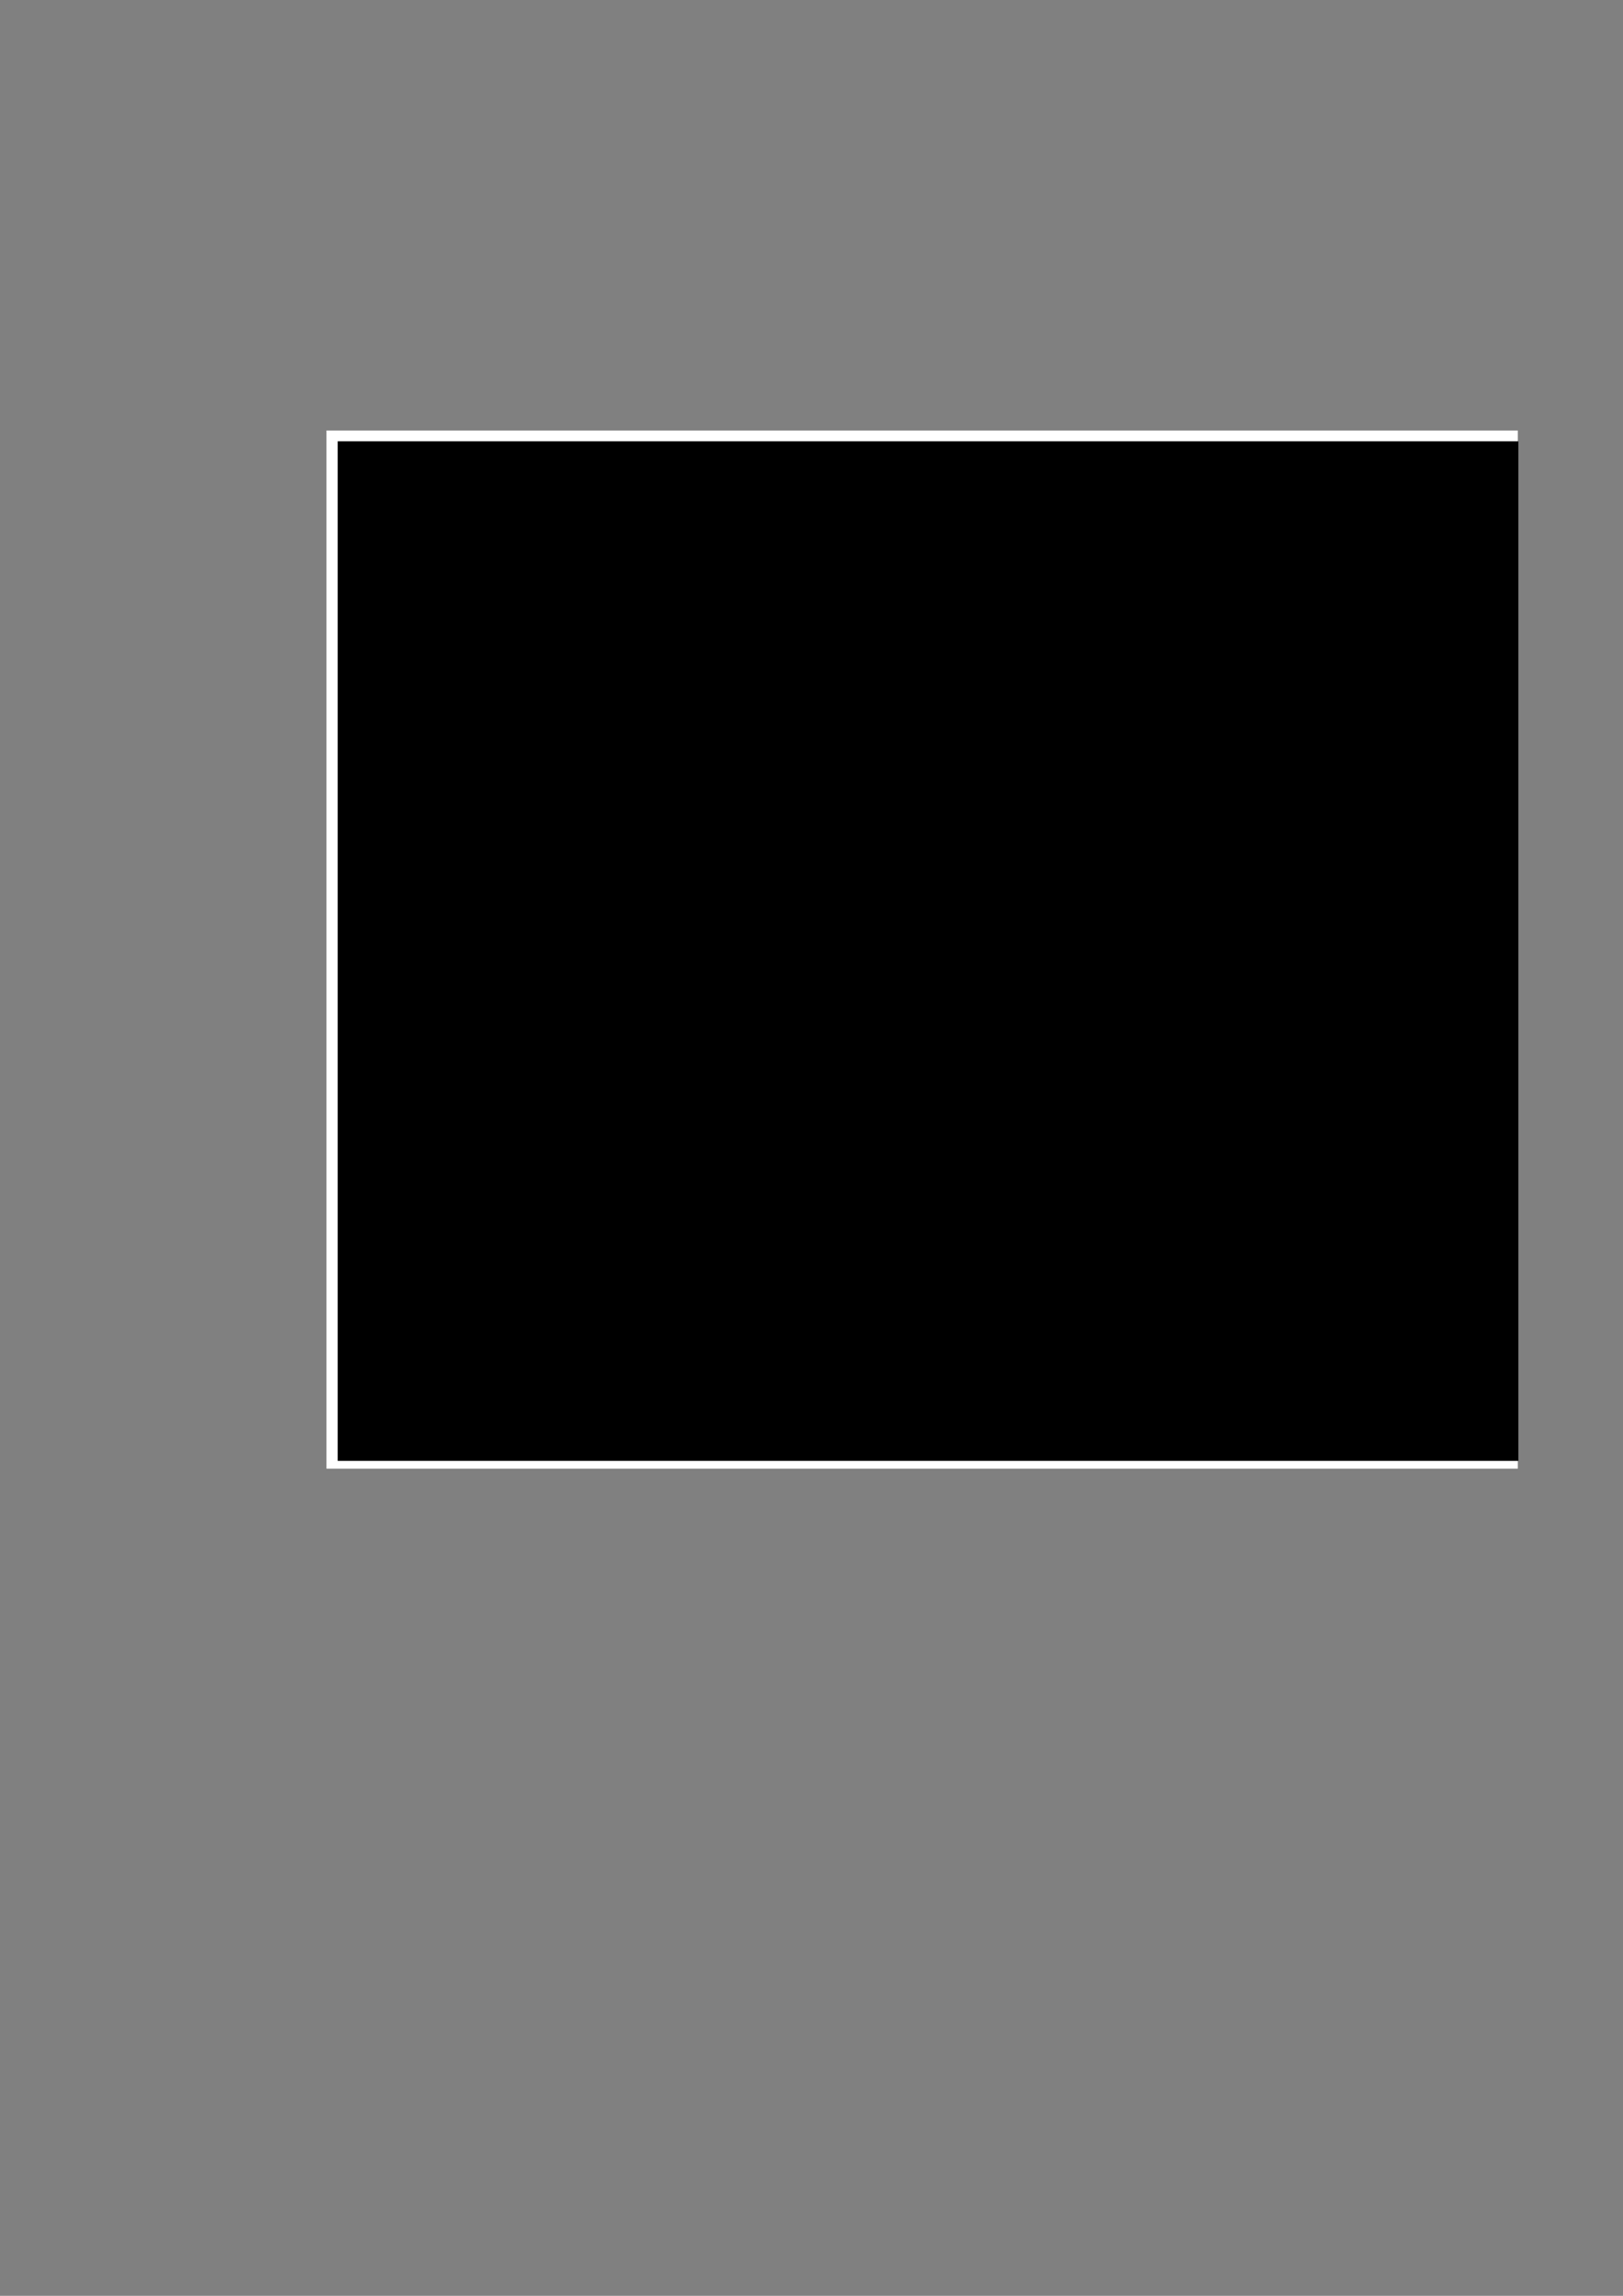 <?xml version="1.0" encoding="UTF-8" standalone="no"?>
<!-- Created with Inkscape (http://www.inkscape.org/) -->

<svg
   xmlns:dc="http://purl.org/dc/elements/1.1/"
   xmlns:cc="http://creativecommons.org/ns#"
   xmlns:rdf="http://www.w3.org/1999/02/22-rdf-syntax-ns#"
   xmlns:svg="http://www.w3.org/2000/svg"
   xmlns="http://www.w3.org/2000/svg"
   xmlns:sodipodi="http://sodipodi.sourceforge.net/DTD/sodipodi-0.dtd"
   xmlns:inkscape="http://www.inkscape.org/namespaces/inkscape"
   width="744.094"
   height="1052.362"
   id="svg3821"
   version="1.1"
   inkscape:version="0.48.5 r10040"
   sodipodi:docname="Nowy dokument 6">
  <rect width="100%" height="100%" fill="#808080" stroke="none"/>
  <defs
     id="defs3823" />
  <sodipodi:namedview
     id="base"
     pagecolor="#ffffff"
     bordercolor="#666666"
     borderopacity="1.0"
     inkscape:pageopacity="0.0"
     inkscape:pageshadow="2"
     inkscape:zoom="0.98994949"
     inkscape:cx="309.99213"
     inkscape:cy="851.93955"
     inkscape:document-units="px"
     inkscape:current-layer="layer1"
     showgrid="false"
     inkscape:window-width="1274"
     inkscape:window-height="897"
     inkscape:window-x="1920"
     inkscape:window-y="0"
     inkscape:window-maximized="0" />
  <g
     inkscape:label="Layer 1"
     inkscape:groupmode="layer"
     id="layer1">
    <g
       id="layer1-7-5"
       inkscape:label="Layer 1"
       transform="matrix(1,0,0,1.008,1100.281,-476.093)"
       style="fill:#ffffff">
      <rect
         ry="0"
         y="668.089"
         x="-950.613"
         height="472.084"
         width="546.2"
         id="rect4406-9"
         style="fill:#ffffff;fill-opacity:1" />
      <rect
         y="674.116"
         x="-943.338"
         height="460.276"
         width="533.191"
         id="rect3305-3"
         style="fill:#ffffff;fill-opacity:1" />
      <path
         style="fill:#ffffff;fill-opacity:1"
         d="m 7.628,236.23 0,-229.717 266.274,0 266.274,0 0,229.717 0,229.717 -266.274,0 -266.274,0 0,-229.717 z m 172.642,140.094 0,-71.698 -61.557,0 -61.557,0 0,71.698 0,71.698 61.557,0 61.557,0 0,-71.698 z m 300,0 0,-71.698 -61.557,0 -61.557,0 0,71.698 0,71.698 61.557,0 61.557,0 0,-71.698 z m -165.608,30.154 c 1.299,-0.279 2.93,-0.953 3.622,-1.498 1.201,-0.945 1.247,-1.139 0.992,-4.182 -0.324,-3.862 -2.157,-8.415 -5.127,-12.733 -3.879,-5.64 -5.573,-13.287 -4.021,-18.152 0.433,-1.359 0.872,-5.14 1.061,-9.154 0.283,-6.011 0.459,-7.073 1.447,-8.768 0.935,-1.603 1.128,-2.597 1.149,-5.896 0.013,-2.182 0.185,-5.412 0.381,-7.177 0.27,-2.431 0.199,-3.434 -0.295,-4.139 -0.382,-0.545 -0.539,-1.462 -0.379,-2.216 0.213,-1.002 -0.091,-1.742 -1.38,-3.357 -0.909,-1.139 -1.653,-2.458 -1.653,-2.93 0,-0.472 0.528,-2.512 1.173,-4.533 1.486,-4.654 1.477,-5.196 -0.21,-11.691 -2.52,-9.706 -3.065,-14.76 -2.999,-27.832 0.032,-6.486 0.122,-12.535 0.199,-13.443 0.077,-0.908 -0.038,-2.692 -0.255,-3.965 l -0.395,-2.314 2.47,0.293 c 1.711,0.203 4.013,1.114 7.494,2.967 5.816,3.096 10.863,6.275 11.829,7.451 1.815,2.21 5.096,2.775 6.62,1.14 1.215,-1.305 1.221,-2.482 0.018,-3.685 -0.519,-0.519 -0.943,-1.132 -0.943,-1.363 0,-0.231 0.849,-1.872 1.887,-3.648 2.069,-3.541 2.258,-4.456 1.146,-5.569 -1.312,-1.312 -2.831,-0.842 -6.177,1.91 -4.94,4.063 -4.588,4.027 -9.929,1.016 -7.445,-4.199 -7.675,-4.347 -7.678,-4.964 -0.005,-1 1.365,-0.662 4.554,1.121 2.118,1.184 3.21,1.56 3.55,1.22 0.736,-0.736 0.199,-1.275 -3.133,-3.138 -2.18,-1.219 -3.336,-2.23 -4.095,-3.582 -0.893,-1.589 -1.854,-2.29 -6.154,-4.49 -3.881,-1.985 -5.275,-2.953 -5.848,-4.061 -1.742,-3.369 0.735,-8.328 11.627,-23.274 3.283,-4.505 4.583,-7.435 5.477,-12.342 0.966,-5.305 0.959,-6.974 -0.04,-9.562 -0.608,-1.574 -0.732,-2.803 -0.502,-4.953 0.521,-4.878 -2.592,-20.593 -5.027,-25.38 -0.494,-0.971 -0.886,-2.351 -0.87,-3.066 0.092,-4.264 -0.909,-8.828 -2.75,-12.544 -1.052,-2.123 -2.405,-4.301 -3.007,-4.841 -0.707,-0.634 -2.849,-1.358 -6.048,-2.043 -10.92,-2.34 -17.748,-6.356 -20.552,-12.086 l -1.27,-2.596 0.759,-3.878 c 1.55,-7.925 2.307,-26.759 1.231,-30.632 -0.734,-2.644 -2.46,-4.362 -7.256,-7.224 -8.716,-5.201 -13.995,-6.814 -22.329,-6.82 -4.282,-0.003 -4.403,0.027 -6.007,1.529 -2.101,1.968 -3.066,5.597 -3.066,11.533 l 0,4.377 -2.928,2.787 c -2.547,2.424 -2.847,2.885 -2.301,3.543 0.443,0.534 1.428,0.756 3.349,0.756 2.511,0 2.744,0.091 3.018,1.181 0.163,0.65 -0.05,3.356 -0.473,6.014 -1.123,7.05 -0.748,10.632 1.861,17.79 1.874,5.141 2.072,6.032 1.572,7.075 -1.148,2.398 -8.208,5.294 -15.183,6.227 -6.091,0.815 -8.611,2.545 -11.904,8.174 -2.14,3.658 -2.908,4.532 -5.794,6.604 -1.131,0.812 -2.457,2.369 -3.11,3.652 -0.806,1.585 -1.611,2.434 -2.759,2.914 -1.851,0.773 -4.475,3.975 -8.273,10.092 -1.427,2.299 -3.575,5.646 -4.773,7.44 -4.208,6.299 -4.764,13.079 -1.513,18.439 2.983,4.919 3.708,9.405 2.281,14.11 -1.306,4.304 -0.88,5.56 2.085,6.153 0.841,0.168 1.624,0.555 1.741,0.86 0.117,0.305 -0.114,2.425 -0.512,4.712 -0.826,4.738 -0.942,12.794 -0.246,17.085 2.568,15.825 10.223,26.534 22.162,31.003 l 2.123,0.795 -0.163,5.76 c -0.101,3.58 0.143,8.247 0.646,12.33 0.969,7.869 0.727,11.112 -1.249,16.716 -1.292,3.665 -1.46,4.803 -1.684,11.384 -0.416,12.251 -0.389,12.685 0.986,15.937 1.207,2.855 1.228,3.052 0.562,5.294 -0.734,2.47 -0.509,4.145 0.828,6.186 0.674,1.029 0.659,1.291 -0.186,3.177 -1.192,2.663 -1.162,3.395 0.259,6.198 1.405,2.772 1.473,4.404 0.313,7.457 -2.49,6.554 -10.705,13.78 -20.049,17.638 l -3.77,1.556 -1.867,3.891 c -2.092,4.36 -2.041,4.659 1.077,6.249 3.602,1.837 7.438,2.471 13.447,2.222 6.755,-0.28 8.052,-0.637 12.307,-3.384 1.834,-1.184 5.451,-2.857 8.271,-3.825 8.143,-2.796 10.839,-4.31 12.087,-6.786 1.368,-2.712 1.414,-6.865 0.118,-10.631 -1.206,-3.506 -1.188,-4.475 0.236,-12.593 0.649,-3.698 1.179,-6.764 1.179,-6.814 0,-0.05 0.902,-1.151 2.005,-2.447 1.103,-1.295 2.503,-3.62 3.112,-5.165 0.813,-2.062 1.908,-3.596 4.116,-5.763 5.201,-5.106 6.328,-10.723 3.659,-18.243 -1.099,-3.095 -1.311,-4.456 -1.313,-8.41 -0.002,-3.978 0.163,-5.03 1.053,-6.712 1.459,-2.757 2.347,-7.022 2.679,-12.864 0.396,-6.969 0.774,-10.958 1.016,-10.716 0.114,0.114 1.023,3.155 2.019,6.759 2.39,8.638 4.524,15.245 5.804,17.969 0.572,1.216 2.384,3.637 4.029,5.38 l 2.99,3.169 -0.999,2.966 c -0.55,1.631 -1.322,3.591 -1.717,4.355 -1.988,3.844 1.582,15.132 6.671,21.094 1.454,1.703 2.465,3.504 3.073,5.471 0.498,1.612 1.313,3.74 1.812,4.729 0.601,1.192 0.779,2.115 0.529,2.741 -0.708,1.769 -0.445,3.556 0.8,5.438 1.173,1.773 1.22,2.061 0.825,5.061 -0.23,1.749 -0.4,5.834 -0.378,9.077 0.048,6.993 0.586,9.136 4.234,16.871 1.411,2.991 2.565,5.826 2.565,6.301 0,1.986 4.042,3.092 11.651,3.188 2.387,0.03 5.403,-0.173 6.703,-0.452 l 0,0 z M 27.911,228.976 c 0,-0.876 0.271,-1.818 0.602,-2.092 0.908,-0.754 20.163,-1.312 21.452,-0.622 0.611,0.327 1.142,1.204 1.327,2.19 0.663,3.532 1.147,1.337 1.147,-5.194 0,-5.765 -0.111,-6.84 -0.708,-6.84 -0.461,0 -0.708,0.462 -0.708,1.325 0,0.729 -0.301,1.737 -0.669,2.241 -0.618,0.846 -1.41,0.927 -10.44,1.069 -5.374,0.084 -10.272,0.028 -10.883,-0.126 -0.861,-0.216 -1.181,-0.705 -1.413,-2.158 -0.62,-3.876 -1.123,-1.652 -1.123,4.961 0,5.765 0.111,6.84 0.708,6.84 0.489,0 0.708,-0.491 0.708,-1.593 z m -0.472,-15.534 c 0,-3.053 0.11,-3.086 11.369,-3.444 10.008,-0.318 10.208,-0.305 11.203,0.69 0.557,0.557 1.013,1.544 1.013,2.192 0,0.649 0.212,1.179 0.472,1.179 0.293,0 0.472,-2.594 0.472,-6.84 0,-5.765 -0.111,-6.84 -0.708,-6.84 -0.489,0 -0.708,0.491 -0.708,1.593 0,2.749 -0.472,2.872 -11.657,3.04 -7.228,0.109 -10.288,-0.005 -10.765,-0.401 -0.366,-0.304 -0.802,-1.275 -0.967,-2.156 -0.165,-0.882 -0.489,-1.604 -0.72,-1.604 -0.481,0 -0.582,13.359 -0.105,13.836 0.695,0.695 1.101,0.235 1.101,-1.246 z m -0.472,-15.84 c 0,-0.75 0.371,-1.789 0.825,-2.309 0.762,-0.873 1.59,-0.967 10.767,-1.216 11.316,-0.307 11.993,-0.149 11.993,2.792 0,1.194 0.206,1.624 0.777,1.624 0.684,0 0.741,-0.469 0.475,-3.892 -0.167,-2.14 -0.304,-5.324 -0.306,-7.075 -0.003,-3.5 -0.654,-4.259 -1.125,-1.312 -0.18,1.125 -0.653,2.061 -1.185,2.346 -1.324,0.709 -20.691,0.71 -21.545,10e-4 -0.372,-0.309 -0.676,-1.278 -0.676,-2.155 0,-1.167 -0.208,-1.593 -0.78,-1.593 -0.697,0 -0.747,0.563 -0.474,5.307 0.168,2.919 0.307,6.103 0.308,7.075 0.001,0.973 0.214,1.769 0.474,1.769 0.259,0 0.472,-0.613 0.472,-1.363 z m 493.396,-93.92 0,-81.604 -90.33,0 -90.33,0 0,81.604 0,81.604 90.33,0 90.33,0 0,-81.604 z M 70.727,56.254 c 3.661,-1.53 5.741,-4.807 5.759,-9.073 0.013,-3.178 -0.824,-5.155 -2.984,-7.052 -1.668,-1.464 -1.69,-1.526 -0.733,-2.038 0.542,-0.29 1.411,-1.489 1.931,-2.663 1.64,-3.709 0.272,-7.946 -3.355,-10.391 -2.206,-1.487 -6.59,-1.489 -9.2,-0.003 -4.532,2.579 -5.427,10.284 -1.495,12.86 l 1.213,0.795 -1.48,1.011 c -2.157,1.473 -3.226,3.804 -3.226,7.033 0,2.993 0.887,5.606 2.499,7.359 2.448,2.663 7.507,3.651 11.071,2.162 z M 43.111,53.19 c 0.749,-6.78 4.287,-16.02 8.55,-22.329 1.533,-2.269 2.194,-3.724 2.194,-4.835 l 0,-1.588 -9.67,0 -9.67,0 0,2.123 0,2.123 6.886,0 6.886,0 -1.009,1.533 c -1.731,2.629 -4.572,8.461 -5.836,11.981 -1.317,3.665 -2.681,10.15 -2.681,12.744 0,1.621 0.006,1.626 2.005,1.481 l 2.005,-0.145 0.341,-3.087 z"
         id="path3288-8"
         inkscape:connector-curvature="0"
         transform="translate(-950.613,667.996)" />
      <path
         style="fill:#ffffff;fill-opacity:1"
         d="m 221.667,276.08 c -3.763,-1.378 -11.164,-7.797 -12.932,-11.217 -3.737,-7.227 -5.778,-20.303 -4.363,-27.955 0.716,-3.871 1.149,-4.598 2.309,-3.873 0.914,0.571 1.498,0.478 5.905,-0.936 2.062,-0.662 3.255,-0.017 5.525,2.986 1.11,1.468 3.046,3.865 4.303,5.327 3.761,4.374 3.593,3.356 3.124,18.959 -0.411,13.641 -0.732,17.002 -1.647,17.237 -0.253,0.065 -1.253,-0.172 -2.223,-0.528 l 0,0 z"
         id="path3290-2"
         inkscape:connector-curvature="0"
         transform="translate(-950.613,667.996)" />
      <path
         style="fill:#ffffff;fill-opacity:1"
         d="m 221.693,205.216 c -1.136,-1.331 -3.32,-8.129 -3.009,-9.366 0.362,-1.441 2.989,-4.431 3.893,-4.431 0.571,0 0.627,0.369 0.305,2.005 -0.217,1.103 -0.395,4.393 -0.395,7.312 0,2.919 -0.02,5.307 -0.045,5.307 -0.025,-2e-4 -0.362,-0.372 -0.749,-0.826 z"
         id="path3292-6"
         inkscape:connector-curvature="0"
         transform="translate(-950.613,667.996)" />
    </g>
    <g
       id="layer1-7"
       inkscape:label="Layer 1"
       transform="matrix(0.991,0,0,0.99,1096.89,-459.138)"
       style="fill:#000000">
      <rect
         ry="0"
         y="668.089"
         x="-950.613"
         height="472.084"
         width="546.2"
         id="rect4406"
         style="fill:#000000;fill-opacity:1" />
      <rect
         y="674.116"
         x="-943.338"
         height="460.276"
         width="533.191"
         id="rect3305"
         style="fill:#000000;fill-opacity:1" />
      <path
         style="fill:#000000;fill-opacity:1"
         d="m 7.628,236.23 0,-229.717 266.274,0 266.274,0 0,229.717 0,229.717 -266.274,0 -266.274,0 0,-229.717 z m 172.642,140.094 0,-71.698 -61.557,0 -61.557,0 0,71.698 0,71.698 61.557,0 61.557,0 0,-71.698 z m 300,0 0,-71.698 -61.557,0 -61.557,0 0,71.698 0,71.698 61.557,0 61.557,0 0,-71.698 z m -165.608,30.154 c 1.299,-0.279 2.93,-0.953 3.622,-1.498 1.201,-0.945 1.247,-1.139 0.992,-4.182 -0.324,-3.862 -2.157,-8.415 -5.127,-12.733 -3.879,-5.64 -5.573,-13.287 -4.021,-18.152 0.433,-1.359 0.872,-5.14 1.061,-9.154 0.283,-6.011 0.459,-7.073 1.447,-8.768 0.935,-1.603 1.128,-2.597 1.149,-5.896 0.013,-2.182 0.185,-5.412 0.381,-7.177 0.27,-2.431 0.199,-3.434 -0.295,-4.139 -0.382,-0.545 -0.539,-1.462 -0.379,-2.216 0.213,-1.002 -0.091,-1.742 -1.38,-3.357 -0.909,-1.139 -1.653,-2.458 -1.653,-2.93 0,-0.472 0.528,-2.512 1.173,-4.533 1.486,-4.654 1.477,-5.196 -0.21,-11.691 -2.52,-9.706 -3.065,-14.76 -2.999,-27.832 0.032,-6.486 0.122,-12.535 0.199,-13.443 0.077,-0.908 -0.038,-2.692 -0.255,-3.965 l -0.395,-2.314 2.47,0.293 c 1.711,0.203 4.013,1.114 7.494,2.967 5.816,3.096 10.863,6.275 11.829,7.451 1.815,2.21 5.096,2.775 6.62,1.14 1.215,-1.305 1.221,-2.482 0.018,-3.685 -0.519,-0.519 -0.943,-1.132 -0.943,-1.363 0,-0.231 0.849,-1.872 1.887,-3.648 2.069,-3.541 2.258,-4.456 1.146,-5.569 -1.312,-1.312 -2.831,-0.842 -6.177,1.91 -4.94,4.063 -4.588,4.027 -9.929,1.016 -7.445,-4.199 -7.675,-4.347 -7.678,-4.964 -0.005,-1 1.365,-0.662 4.554,1.121 2.118,1.184 3.21,1.56 3.55,1.22 0.736,-0.736 0.199,-1.275 -3.133,-3.138 -2.18,-1.219 -3.336,-2.23 -4.095,-3.582 -0.893,-1.589 -1.854,-2.29 -6.154,-4.49 -3.881,-1.985 -5.275,-2.953 -5.848,-4.061 -1.742,-3.369 0.735,-8.328 11.627,-23.274 3.283,-4.505 4.583,-7.435 5.477,-12.342 0.966,-5.305 0.959,-6.974 -0.04,-9.562 -0.608,-1.574 -0.732,-2.803 -0.502,-4.953 0.521,-4.878 -2.592,-20.593 -5.027,-25.38 -0.494,-0.971 -0.886,-2.351 -0.87,-3.066 0.092,-4.264 -0.909,-8.828 -2.75,-12.544 -1.052,-2.123 -2.405,-4.301 -3.007,-4.841 -0.707,-0.634 -2.849,-1.358 -6.048,-2.043 -10.92,-2.34 -17.748,-6.356 -20.552,-12.086 l -1.27,-2.596 0.759,-3.878 c 1.55,-7.925 2.307,-26.759 1.231,-30.632 -0.734,-2.644 -2.46,-4.362 -7.256,-7.224 -8.716,-5.201 -13.995,-6.814 -22.329,-6.82 -4.282,-0.003 -4.403,0.027 -6.007,1.529 -2.101,1.968 -3.066,5.597 -3.066,11.533 l 0,4.377 -2.928,2.787 c -2.547,2.424 -2.847,2.885 -2.301,3.543 0.443,0.534 1.428,0.756 3.349,0.756 2.511,0 2.744,0.091 3.018,1.181 0.163,0.65 -0.05,3.356 -0.473,6.014 -1.123,7.05 -0.748,10.632 1.861,17.79 1.874,5.141 2.072,6.032 1.572,7.075 -1.148,2.398 -8.208,5.294 -15.183,6.227 -6.091,0.815 -8.611,2.545 -11.904,8.174 -2.14,3.658 -2.908,4.532 -5.794,6.604 -1.131,0.812 -2.457,2.369 -3.11,3.652 -0.806,1.585 -1.611,2.434 -2.759,2.914 -1.851,0.773 -4.475,3.975 -8.273,10.092 -1.427,2.299 -3.575,5.646 -4.773,7.44 -4.208,6.299 -4.764,13.079 -1.513,18.439 2.983,4.919 3.708,9.405 2.281,14.11 -1.306,4.304 -0.88,5.56 2.085,6.153 0.841,0.168 1.624,0.555 1.741,0.86 0.117,0.305 -0.114,2.425 -0.512,4.712 -0.826,4.738 -0.942,12.794 -0.246,17.085 2.568,15.825 10.223,26.534 22.162,31.003 l 2.123,0.795 -0.163,5.76 c -0.101,3.58 0.143,8.247 0.646,12.33 0.969,7.869 0.727,11.112 -1.249,16.716 -1.292,3.665 -1.46,4.803 -1.684,11.384 -0.416,12.251 -0.389,12.685 0.986,15.937 1.207,2.855 1.228,3.052 0.562,5.294 -0.734,2.47 -0.509,4.145 0.828,6.186 0.674,1.029 0.659,1.291 -0.186,3.177 -1.192,2.663 -1.162,3.395 0.259,6.198 1.405,2.772 1.473,4.404 0.313,7.457 -2.49,6.554 -10.705,13.78 -20.049,17.638 l -3.77,1.556 -1.867,3.891 c -2.092,4.36 -2.041,4.659 1.077,6.249 3.602,1.837 7.438,2.471 13.447,2.222 6.755,-0.28 8.052,-0.637 12.307,-3.384 1.834,-1.184 5.451,-2.857 8.271,-3.825 8.143,-2.796 10.839,-4.31 12.087,-6.786 1.368,-2.712 1.414,-6.865 0.118,-10.631 -1.206,-3.506 -1.188,-4.475 0.236,-12.593 0.649,-3.698 1.179,-6.764 1.179,-6.814 0,-0.05 0.902,-1.151 2.005,-2.447 1.103,-1.295 2.503,-3.62 3.112,-5.165 0.813,-2.062 1.908,-3.596 4.116,-5.763 5.201,-5.106 6.328,-10.723 3.659,-18.243 -1.099,-3.095 -1.311,-4.456 -1.313,-8.41 -0.002,-3.978 0.163,-5.03 1.053,-6.712 1.459,-2.757 2.347,-7.022 2.679,-12.864 0.396,-6.969 0.774,-10.958 1.016,-10.716 0.114,0.114 1.023,3.155 2.019,6.759 2.39,8.638 4.524,15.245 5.804,17.969 0.572,1.216 2.384,3.637 4.029,5.38 l 2.99,3.169 -0.999,2.966 c -0.55,1.631 -1.322,3.591 -1.717,4.355 -1.988,3.844 1.582,15.132 6.671,21.094 1.454,1.703 2.465,3.504 3.073,5.471 0.498,1.612 1.313,3.74 1.812,4.729 0.601,1.192 0.779,2.115 0.529,2.741 -0.708,1.769 -0.445,3.556 0.8,5.438 1.173,1.773 1.22,2.061 0.825,5.061 -0.23,1.749 -0.4,5.834 -0.378,9.077 0.048,6.993 0.586,9.136 4.234,16.871 1.411,2.991 2.565,5.826 2.565,6.301 0,1.986 4.042,3.092 11.651,3.188 2.387,0.03 5.403,-0.173 6.703,-0.452 l 0,0 z M 27.911,228.976 c 0,-0.876 0.271,-1.818 0.602,-2.092 0.908,-0.754 20.163,-1.312 21.452,-0.622 0.611,0.327 1.142,1.204 1.327,2.19 0.663,3.532 1.147,1.337 1.147,-5.194 0,-5.765 -0.111,-6.84 -0.708,-6.84 -0.461,0 -0.708,0.462 -0.708,1.325 0,0.729 -0.301,1.737 -0.669,2.241 -0.618,0.846 -1.41,0.927 -10.44,1.069 -5.374,0.084 -10.272,0.028 -10.883,-0.126 -0.861,-0.216 -1.181,-0.705 -1.413,-2.158 -0.62,-3.876 -1.123,-1.652 -1.123,4.961 0,5.765 0.111,6.84 0.708,6.84 0.489,0 0.708,-0.491 0.708,-1.593 z m -0.472,-15.534 c 0,-3.053 0.11,-3.086 11.369,-3.444 10.008,-0.318 10.208,-0.305 11.203,0.69 0.557,0.557 1.013,1.544 1.013,2.192 0,0.649 0.212,1.179 0.472,1.179 0.293,0 0.472,-2.594 0.472,-6.84 0,-5.765 -0.111,-6.84 -0.708,-6.84 -0.489,0 -0.708,0.491 -0.708,1.593 0,2.749 -0.472,2.872 -11.657,3.04 -7.228,0.109 -10.288,-0.005 -10.765,-0.401 -0.366,-0.304 -0.802,-1.275 -0.967,-2.156 -0.165,-0.882 -0.489,-1.604 -0.72,-1.604 -0.481,0 -0.582,13.359 -0.105,13.836 0.695,0.695 1.101,0.235 1.101,-1.246 z m -0.472,-15.84 c 0,-0.75 0.371,-1.789 0.825,-2.309 0.762,-0.873 1.59,-0.967 10.767,-1.216 11.316,-0.307 11.993,-0.149 11.993,2.792 0,1.194 0.206,1.624 0.777,1.624 0.684,0 0.741,-0.469 0.475,-3.892 -0.167,-2.14 -0.304,-5.324 -0.306,-7.075 -0.003,-3.5 -0.654,-4.259 -1.125,-1.312 -0.18,1.125 -0.653,2.061 -1.185,2.346 -1.324,0.709 -20.691,0.71 -21.545,10e-4 -0.372,-0.309 -0.676,-1.278 -0.676,-2.155 0,-1.167 -0.208,-1.593 -0.78,-1.593 -0.697,0 -0.747,0.563 -0.474,5.307 0.168,2.919 0.307,6.103 0.308,7.075 0.001,0.973 0.214,1.769 0.474,1.769 0.259,0 0.472,-0.613 0.472,-1.363 z m 493.396,-93.92 0,-81.604 -90.33,0 -90.33,0 0,81.604 0,81.604 90.33,0 90.33,0 0,-81.604 z M 70.727,56.254 c 3.661,-1.53 5.741,-4.807 5.759,-9.073 0.013,-3.178 -0.824,-5.155 -2.984,-7.052 -1.668,-1.464 -1.69,-1.526 -0.733,-2.038 0.542,-0.29 1.411,-1.489 1.931,-2.663 1.64,-3.709 0.272,-7.946 -3.355,-10.391 -2.206,-1.487 -6.59,-1.489 -9.2,-0.003 -4.532,2.579 -5.427,10.284 -1.495,12.86 l 1.213,0.795 -1.48,1.011 c -2.157,1.473 -3.226,3.804 -3.226,7.033 0,2.993 0.887,5.606 2.499,7.359 2.448,2.663 7.507,3.651 11.071,2.162 z M 43.111,53.19 c 0.749,-6.78 4.287,-16.02 8.55,-22.329 1.533,-2.269 2.194,-3.724 2.194,-4.835 l 0,-1.588 -9.67,0 -9.67,0 0,2.123 0,2.123 6.886,0 6.886,0 -1.009,1.533 c -1.731,2.629 -4.572,8.461 -5.836,11.981 -1.317,3.665 -2.681,10.15 -2.681,12.744 0,1.621 0.006,1.626 2.005,1.481 l 2.005,-0.145 0.341,-3.087 z"
         id="path3288"
         inkscape:connector-curvature="0"
         transform="translate(-950.613,667.996)" />
      <path
         style="fill:#000000;fill-opacity:1"
         d="m 221.667,276.08 c -3.763,-1.378 -11.164,-7.797 -12.932,-11.217 -3.737,-7.227 -5.778,-20.303 -4.363,-27.955 0.716,-3.871 1.149,-4.598 2.309,-3.873 0.914,0.571 1.498,0.478 5.905,-0.936 2.062,-0.662 3.255,-0.017 5.525,2.986 1.11,1.468 3.046,3.865 4.303,5.327 3.761,4.374 3.593,3.356 3.124,18.959 -0.411,13.641 -0.732,17.002 -1.647,17.237 -0.253,0.065 -1.253,-0.172 -2.223,-0.528 l 0,0 z"
         id="path3290"
         inkscape:connector-curvature="0"
         transform="translate(-950.613,667.996)" />
      <path
         style="fill:#000000;fill-opacity:1"
         d="m 221.693,205.216 c -1.136,-1.331 -3.32,-8.129 -3.009,-9.366 0.362,-1.441 2.989,-4.431 3.893,-4.431 0.571,0 0.627,0.369 0.305,2.005 -0.217,1.103 -0.395,4.393 -0.395,7.312 0,2.919 -0.02,5.307 -0.045,5.307 -0.025,-2e-4 -0.362,-0.372 -0.749,-0.826 z"
         id="path3292"
         inkscape:connector-curvature="0"
         transform="translate(-950.613,667.996)" />
    </g>
    <rect
       style="fill:#000000"
       id="rect3293-5-7"
       width="180"
       height="162.868"
       x="489.668"
       y="221.345" />
    <path
       style="fill:#000000;fill-opacity:1"
       d="m 370.996,403.133 c -2.49,-4.832 -2.709,-8.291 -0.67,-10.573 0.802,-0.898 1.573,-1.518 1.713,-1.378 0.14,0.14 0.102,3.158 -0.084,6.706 -0.293,5.581 -0.422,6.289 -0.96,5.245 z"
       id="path3304"
       inkscape:connector-curvature="0" />
  </g>
</svg>
